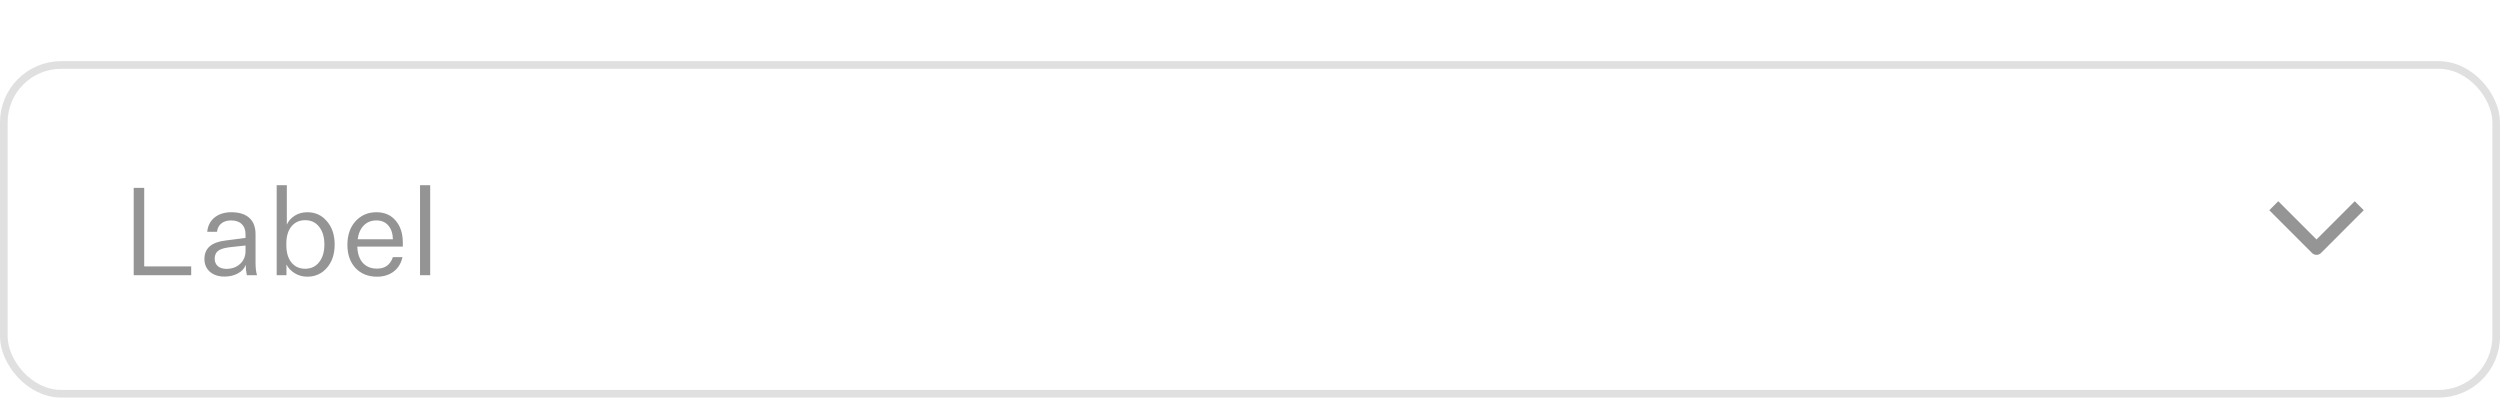 <svg width="327" height="52" viewBox="0 0 327 52" fill="none" xmlns="http://www.w3.org/2000/svg">
<rect x="0.5" y="8.5" width="326" height="43" rx="7.5" stroke="#E0E0E0"/>
<path opacity="0.5" d="M25.008 36H17.488V24.576H18.864V34.848H25.008V36ZM33.617 36H32.289C32.247 35.787 32.209 35.563 32.178 35.328C32.156 35.083 32.145 34.853 32.145 34.64C31.975 35.109 31.634 35.483 31.122 35.76C30.62 36.037 30.028 36.176 29.346 36.176C28.578 36.176 27.948 35.968 27.457 35.552C26.977 35.125 26.738 34.565 26.738 33.872C26.738 33.179 26.967 32.629 27.425 32.224C27.895 31.819 28.593 31.563 29.521 31.456L32.114 31.12V30.656C32.114 30.069 31.948 29.621 31.617 29.312C31.297 28.992 30.834 28.832 30.226 28.832C29.692 28.832 29.265 28.965 28.945 29.232C28.625 29.488 28.439 29.851 28.386 30.32H27.105C27.18 29.531 27.5 28.907 28.066 28.448C28.642 27.989 29.372 27.76 30.258 27.76C31.282 27.76 32.066 28.005 32.609 28.496C33.154 28.987 33.425 29.696 33.425 30.624V34.32C33.425 34.693 33.441 35.013 33.474 35.28C33.505 35.536 33.553 35.776 33.617 36ZM28.081 33.84C28.081 34.245 28.22 34.571 28.497 34.816C28.775 35.051 29.148 35.168 29.617 35.168C30.332 35.168 30.924 34.955 31.393 34.528C31.873 34.091 32.114 33.525 32.114 32.832V32.112L29.922 32.352C29.228 32.448 28.748 32.613 28.482 32.848C28.215 33.083 28.081 33.413 28.081 33.84ZM40.19 36.192C39.592 36.192 39.048 36.043 38.558 35.744C38.067 35.445 37.704 35.061 37.47 34.592V36H36.19V24.224H37.518V29.376C37.742 28.885 38.088 28.496 38.558 28.208C39.038 27.909 39.582 27.76 40.19 27.76C41.246 27.76 42.104 28.155 42.766 28.944C43.438 29.723 43.774 30.736 43.774 31.984C43.774 33.232 43.438 34.245 42.766 35.024C42.094 35.803 41.235 36.192 40.19 36.192ZM39.918 28.8C39.16 28.8 38.558 29.077 38.11 29.632C37.672 30.176 37.454 30.917 37.454 31.856V32.08C37.454 33.019 37.672 33.765 38.11 34.32C38.558 34.875 39.16 35.152 39.918 35.152C40.686 35.152 41.294 34.864 41.742 34.288C42.2 33.712 42.43 32.944 42.43 31.984C42.43 31.013 42.2 30.24 41.742 29.664C41.294 29.088 40.686 28.8 39.918 28.8ZM51.393 33.632H52.641C52.471 34.432 52.087 35.061 51.489 35.52C50.892 35.968 50.167 36.192 49.313 36.192C48.151 36.192 47.212 35.813 46.497 35.056C45.793 34.299 45.441 33.285 45.441 32.016C45.441 30.747 45.793 29.723 46.497 28.944C47.212 28.155 48.124 27.76 49.233 27.76C50.3 27.76 51.143 28.128 51.761 28.864C52.38 29.589 52.689 30.544 52.689 31.728V32.256H46.737C46.769 33.173 47.009 33.883 47.457 34.384C47.916 34.885 48.535 35.136 49.313 35.136C49.836 35.136 50.268 35.013 50.609 34.768C50.961 34.512 51.223 34.133 51.393 33.632ZM49.233 28.832C48.561 28.832 48.012 29.051 47.585 29.488C47.159 29.915 46.892 30.517 46.785 31.296H51.393C51.372 30.528 51.169 29.925 50.785 29.488C50.412 29.051 49.895 28.832 49.233 28.832ZM56.268 24.224V36H54.94V24.224H56.268Z" fill="#2B2B2B"/>
<g opacity="0.5">
<path d="M298 27.5L303 32.5L308 27.5" stroke="#2B2B2B" stroke-width="1.668" stroke-linecap="square" stroke-linejoin="round"/>
</g>
</svg>
